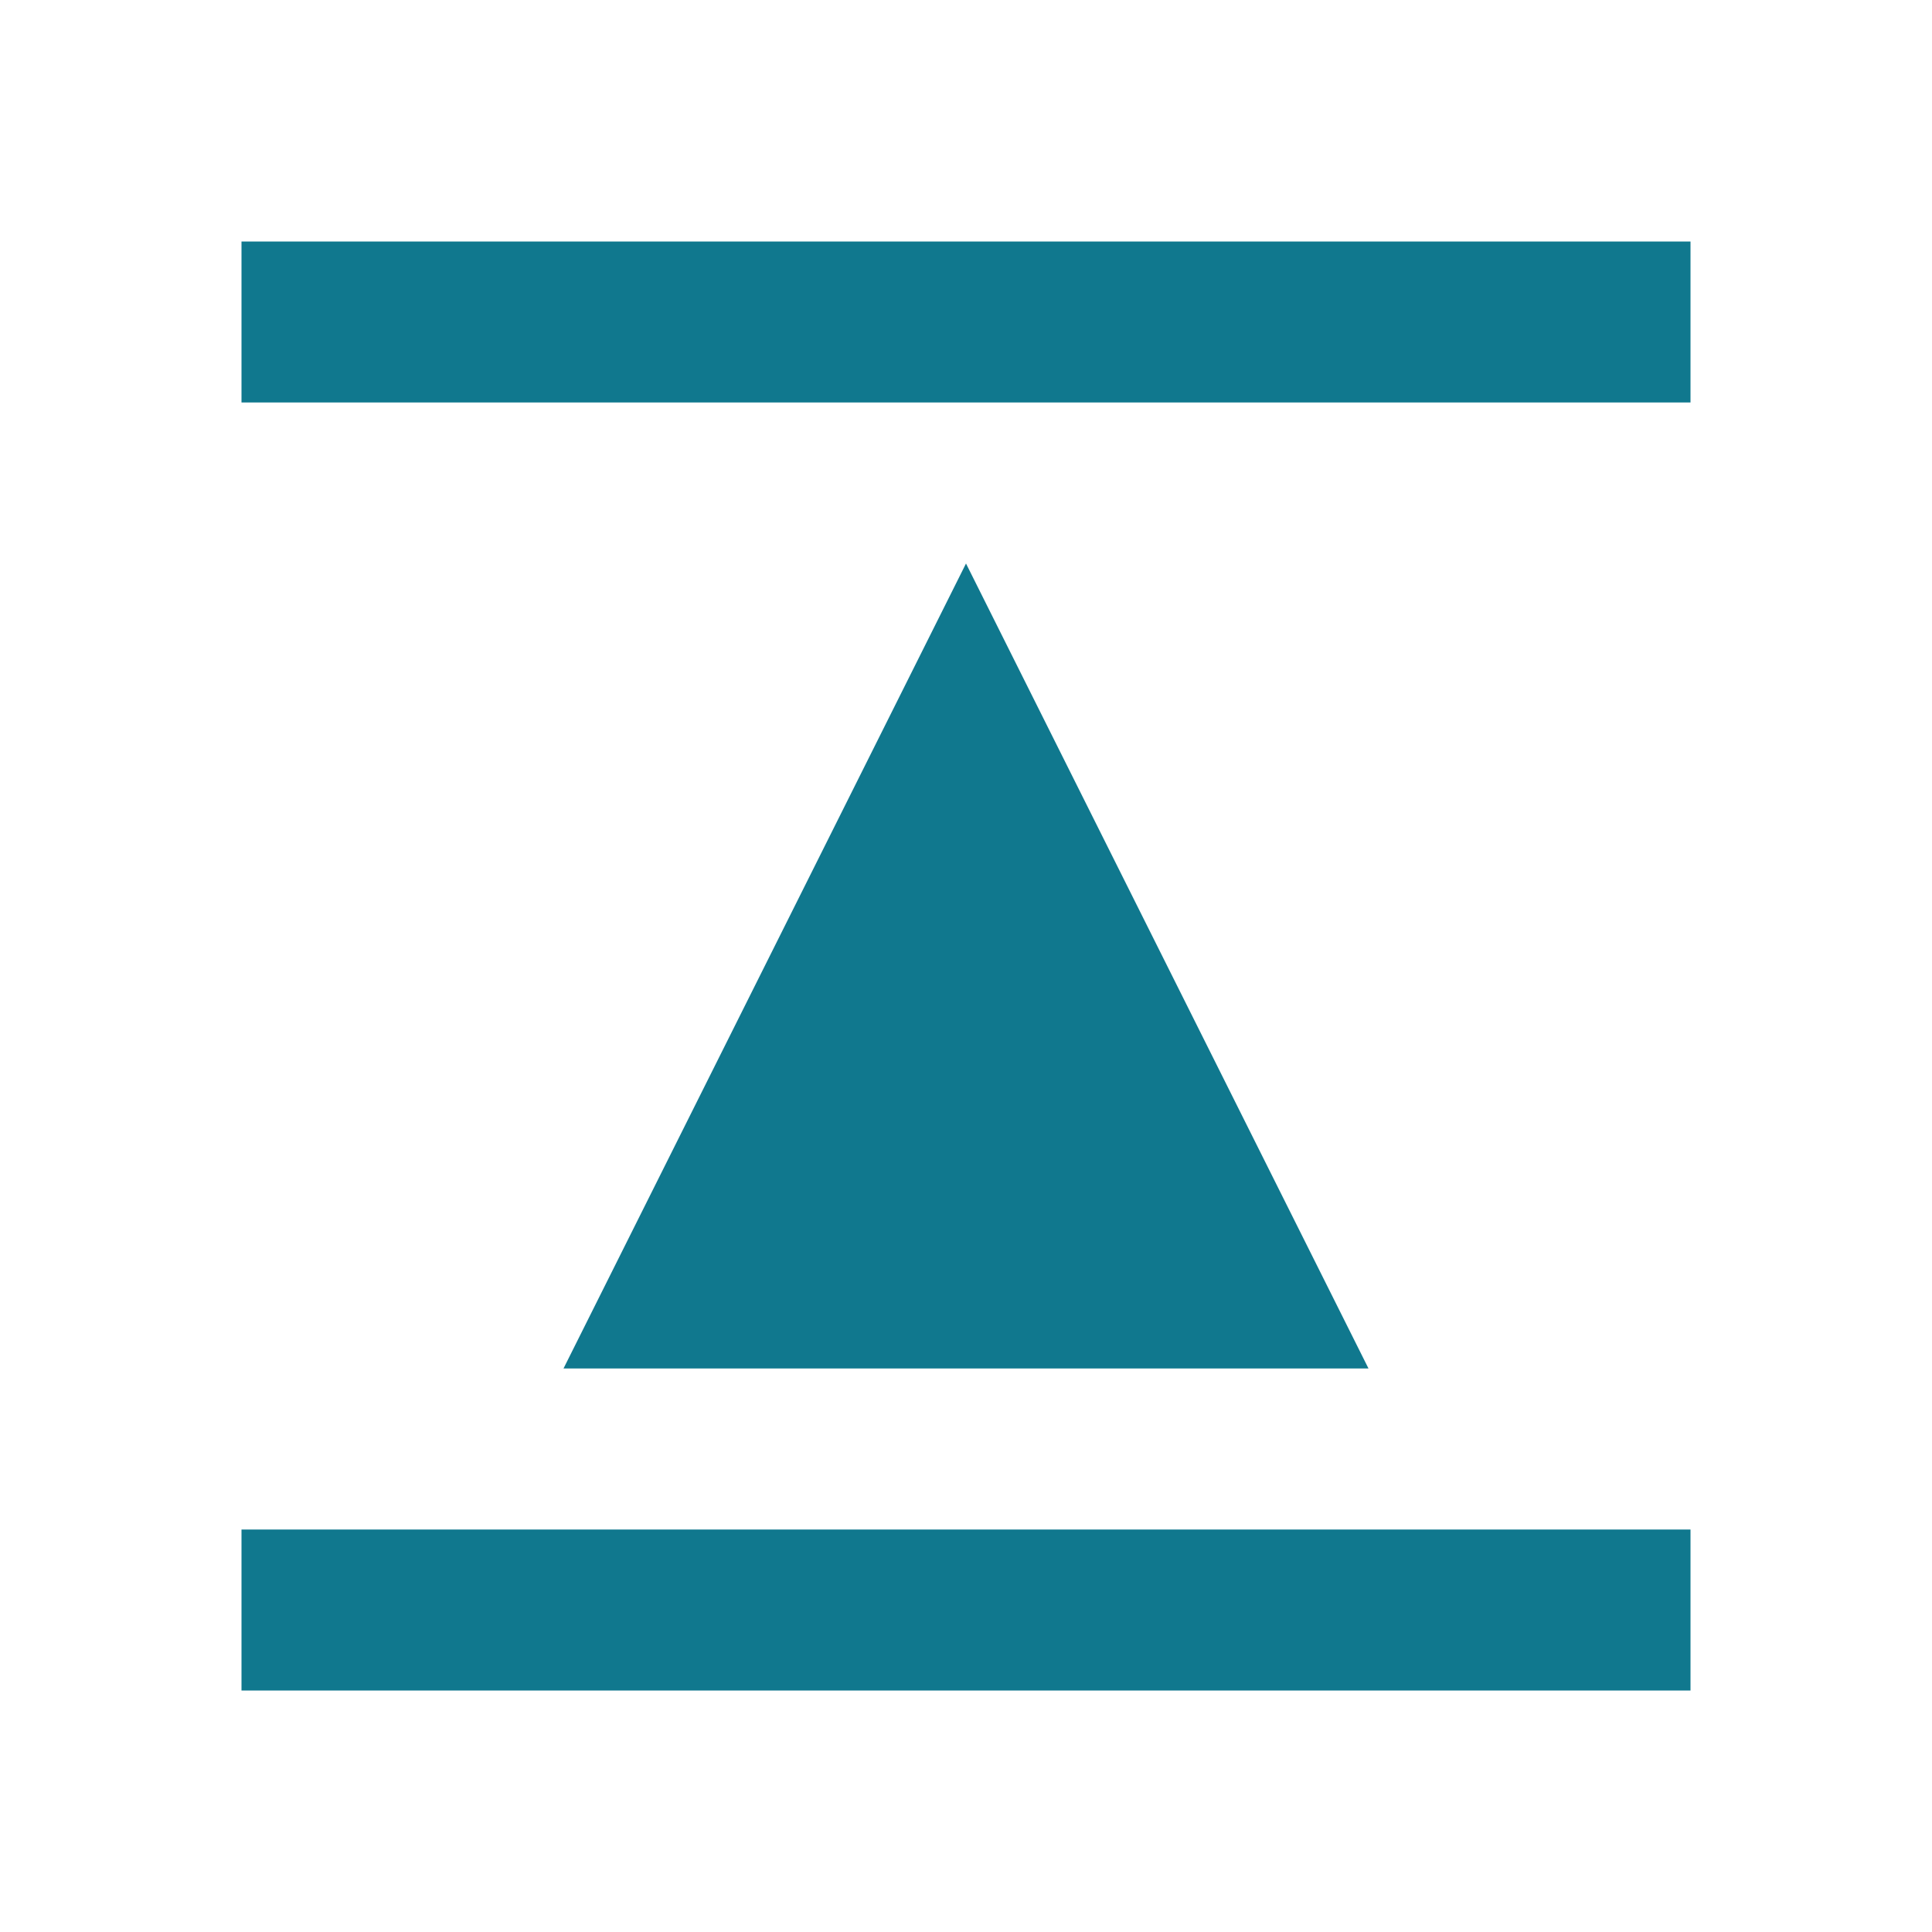 <?xml version="1.0" encoding="utf-8"?>
<!DOCTYPE svg PUBLIC "-//W3C//DTD SVG 1.1//EN" "http://www.w3.org/Graphics/SVG/1.1/DTD/svg11.dtd">
<svg xmlns="http://www.w3.org/2000/svg" xmlns:xlink="http://www.w3.org/1999/xlink" version="1.1" baseProfile="full" width="24" height="24" viewBox="0 0 24.00 24.00" enable-background="new 0 0 24.00 24.00" xml:space="preserve">
	<path fill="#10788E" fill-opacity="1" stroke-width="0.2" stroke-linejoin="round" d="M 12,7L 17,17L 7,17L 12,7 Z M 3,3L 21,3L 21,5L 3,5L 3,3 Z M 3,19L 21,19L 21,21L 3,21L 3,19 Z "/>
</svg>
